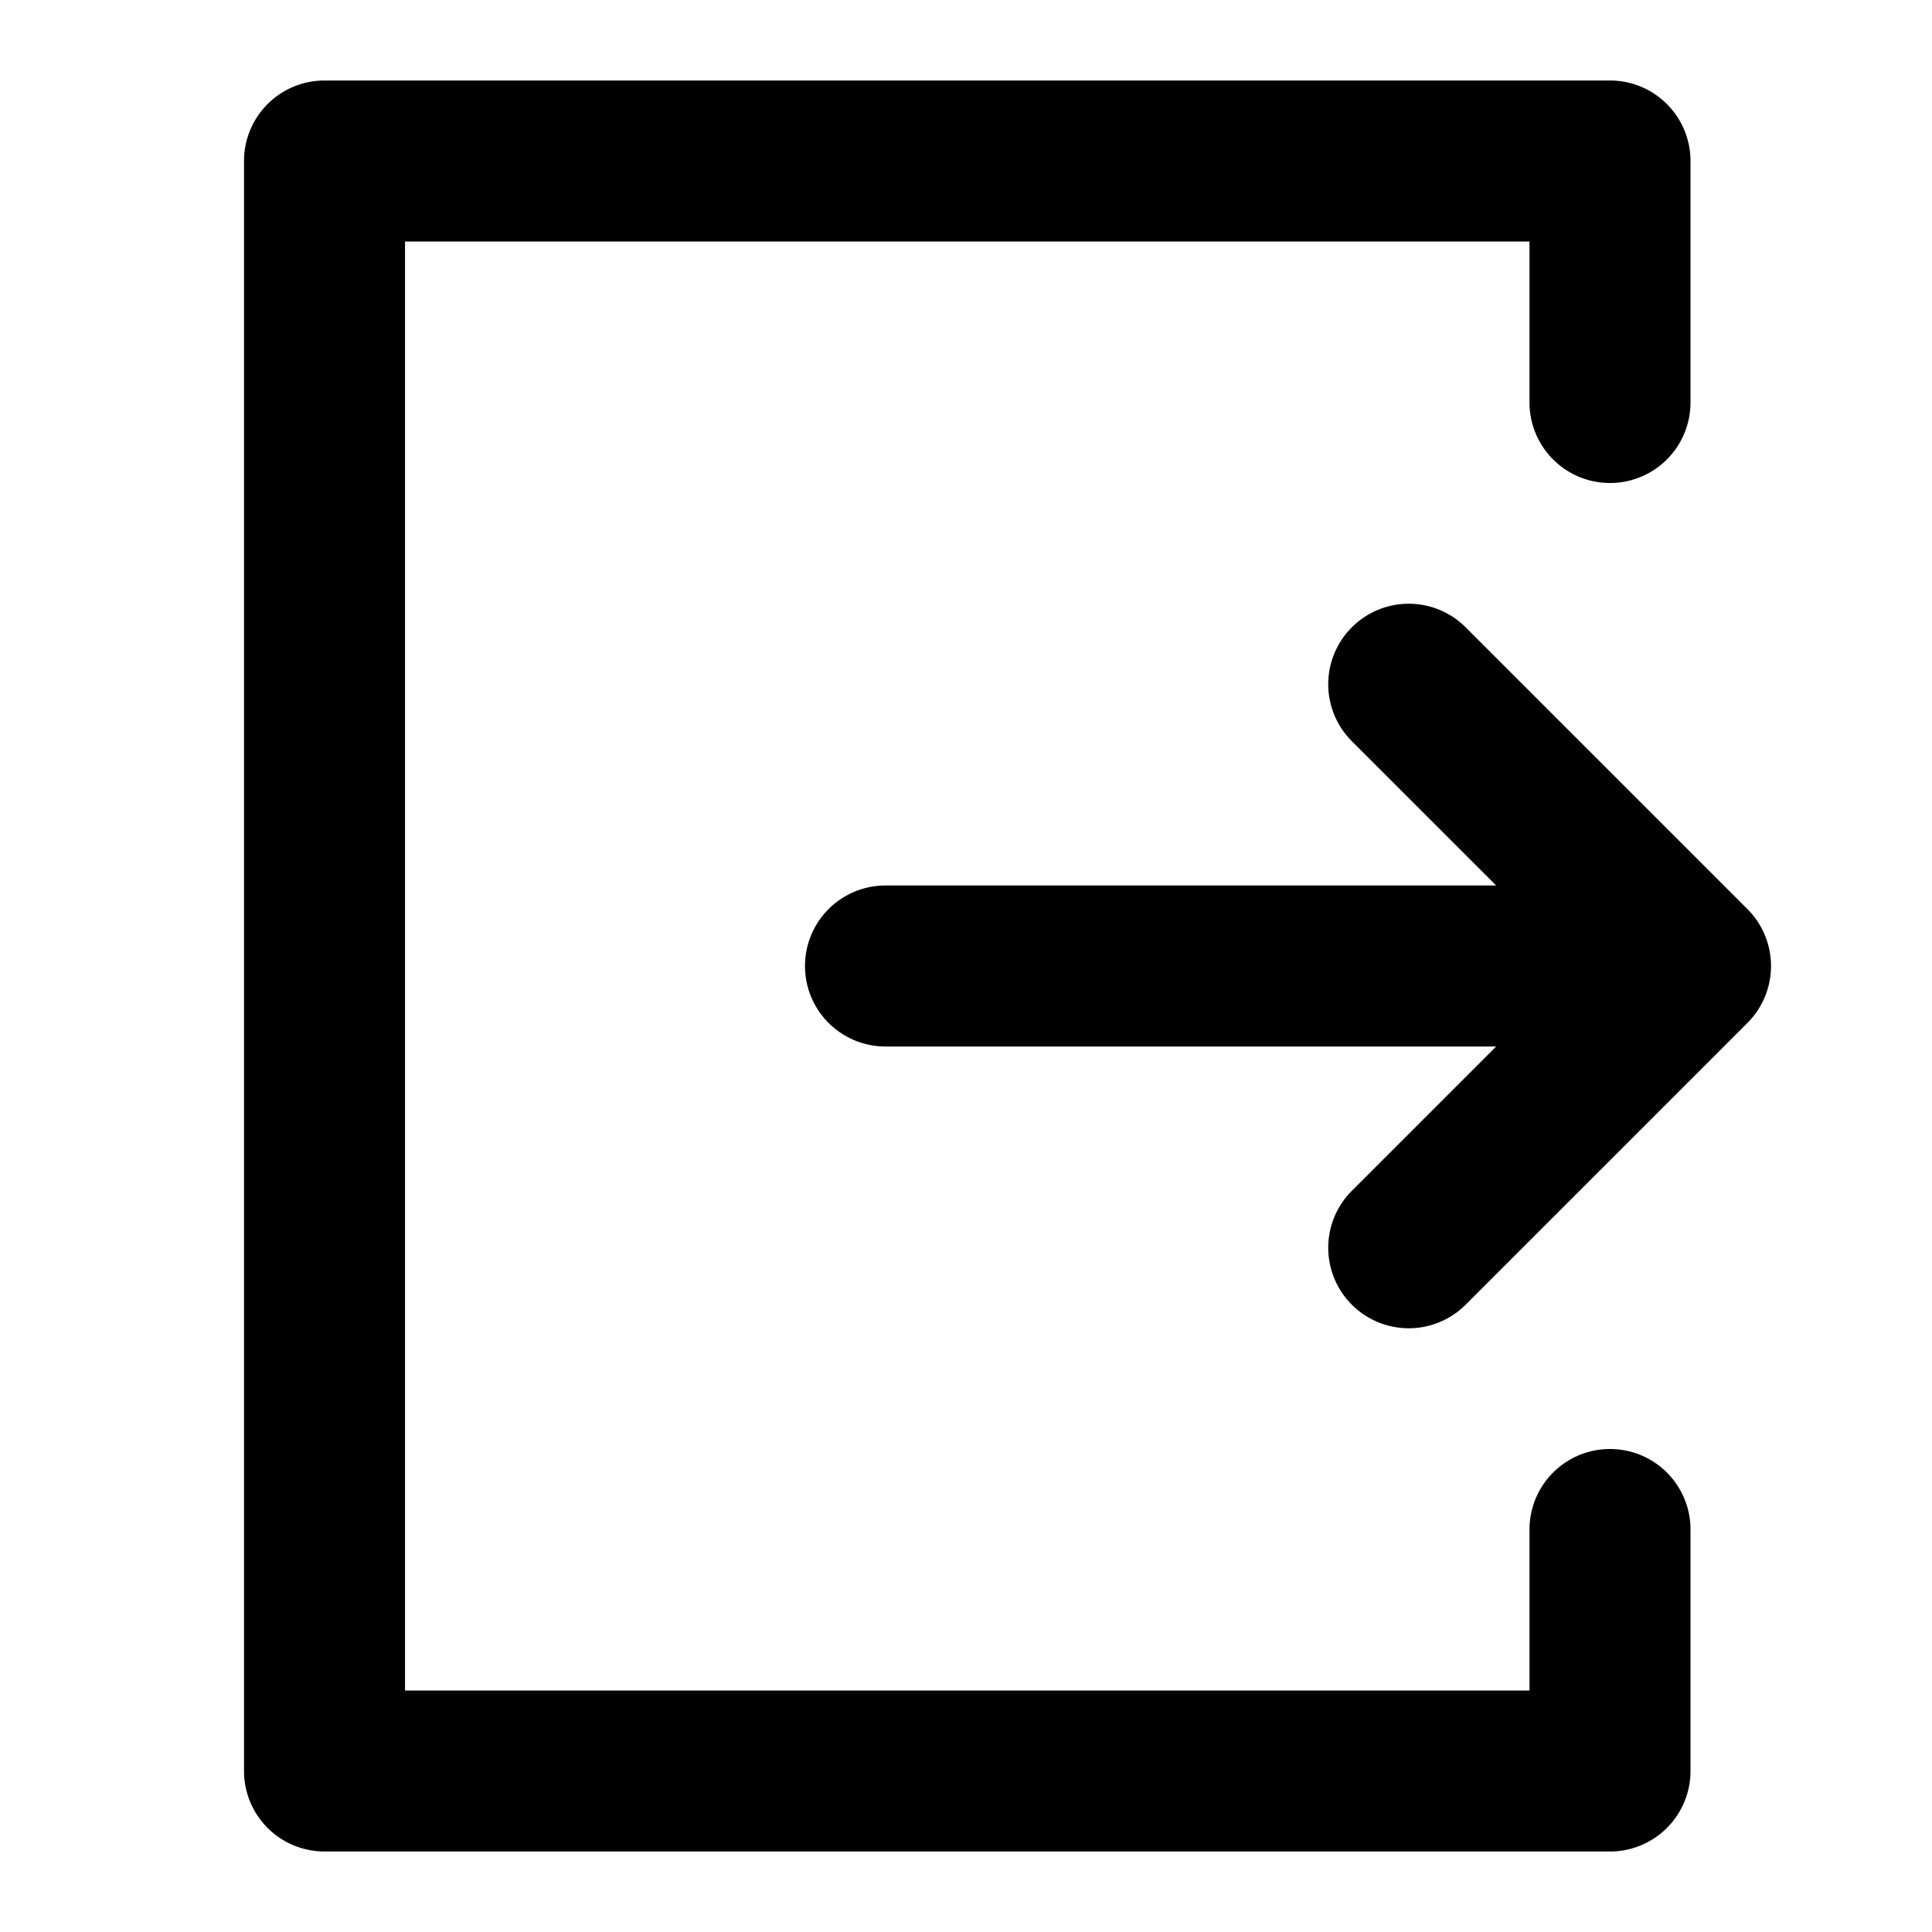<svg xmlns="http://www.w3.org/2000/svg" width="768" height="768" viewBox="0 0 768 768"><defs><style>.a{opacity:0;}</style></defs><title>file-data-export</title><path d="M97,64V704a32,32,0,0,0,32,32H640a32,32,0,0,0,32-32V608a32,32,0,0,0-64,0v64H161V96H608v64a32,32,0,0,0,64,0V64a32,32,0,0,0-32-32H129A32,32,0,0,0,97,64ZM537.37,473.37a32,32,0,0,0,45.26,45.26l112-112a32,32,0,0,0,0-45.26l-112-112a32,32,0,0,0-45.26,45.26L594.75,352H352a32,32,0,0,0,0,64H594.74Z"/><rect class="a" width="768" height="768"/></svg>